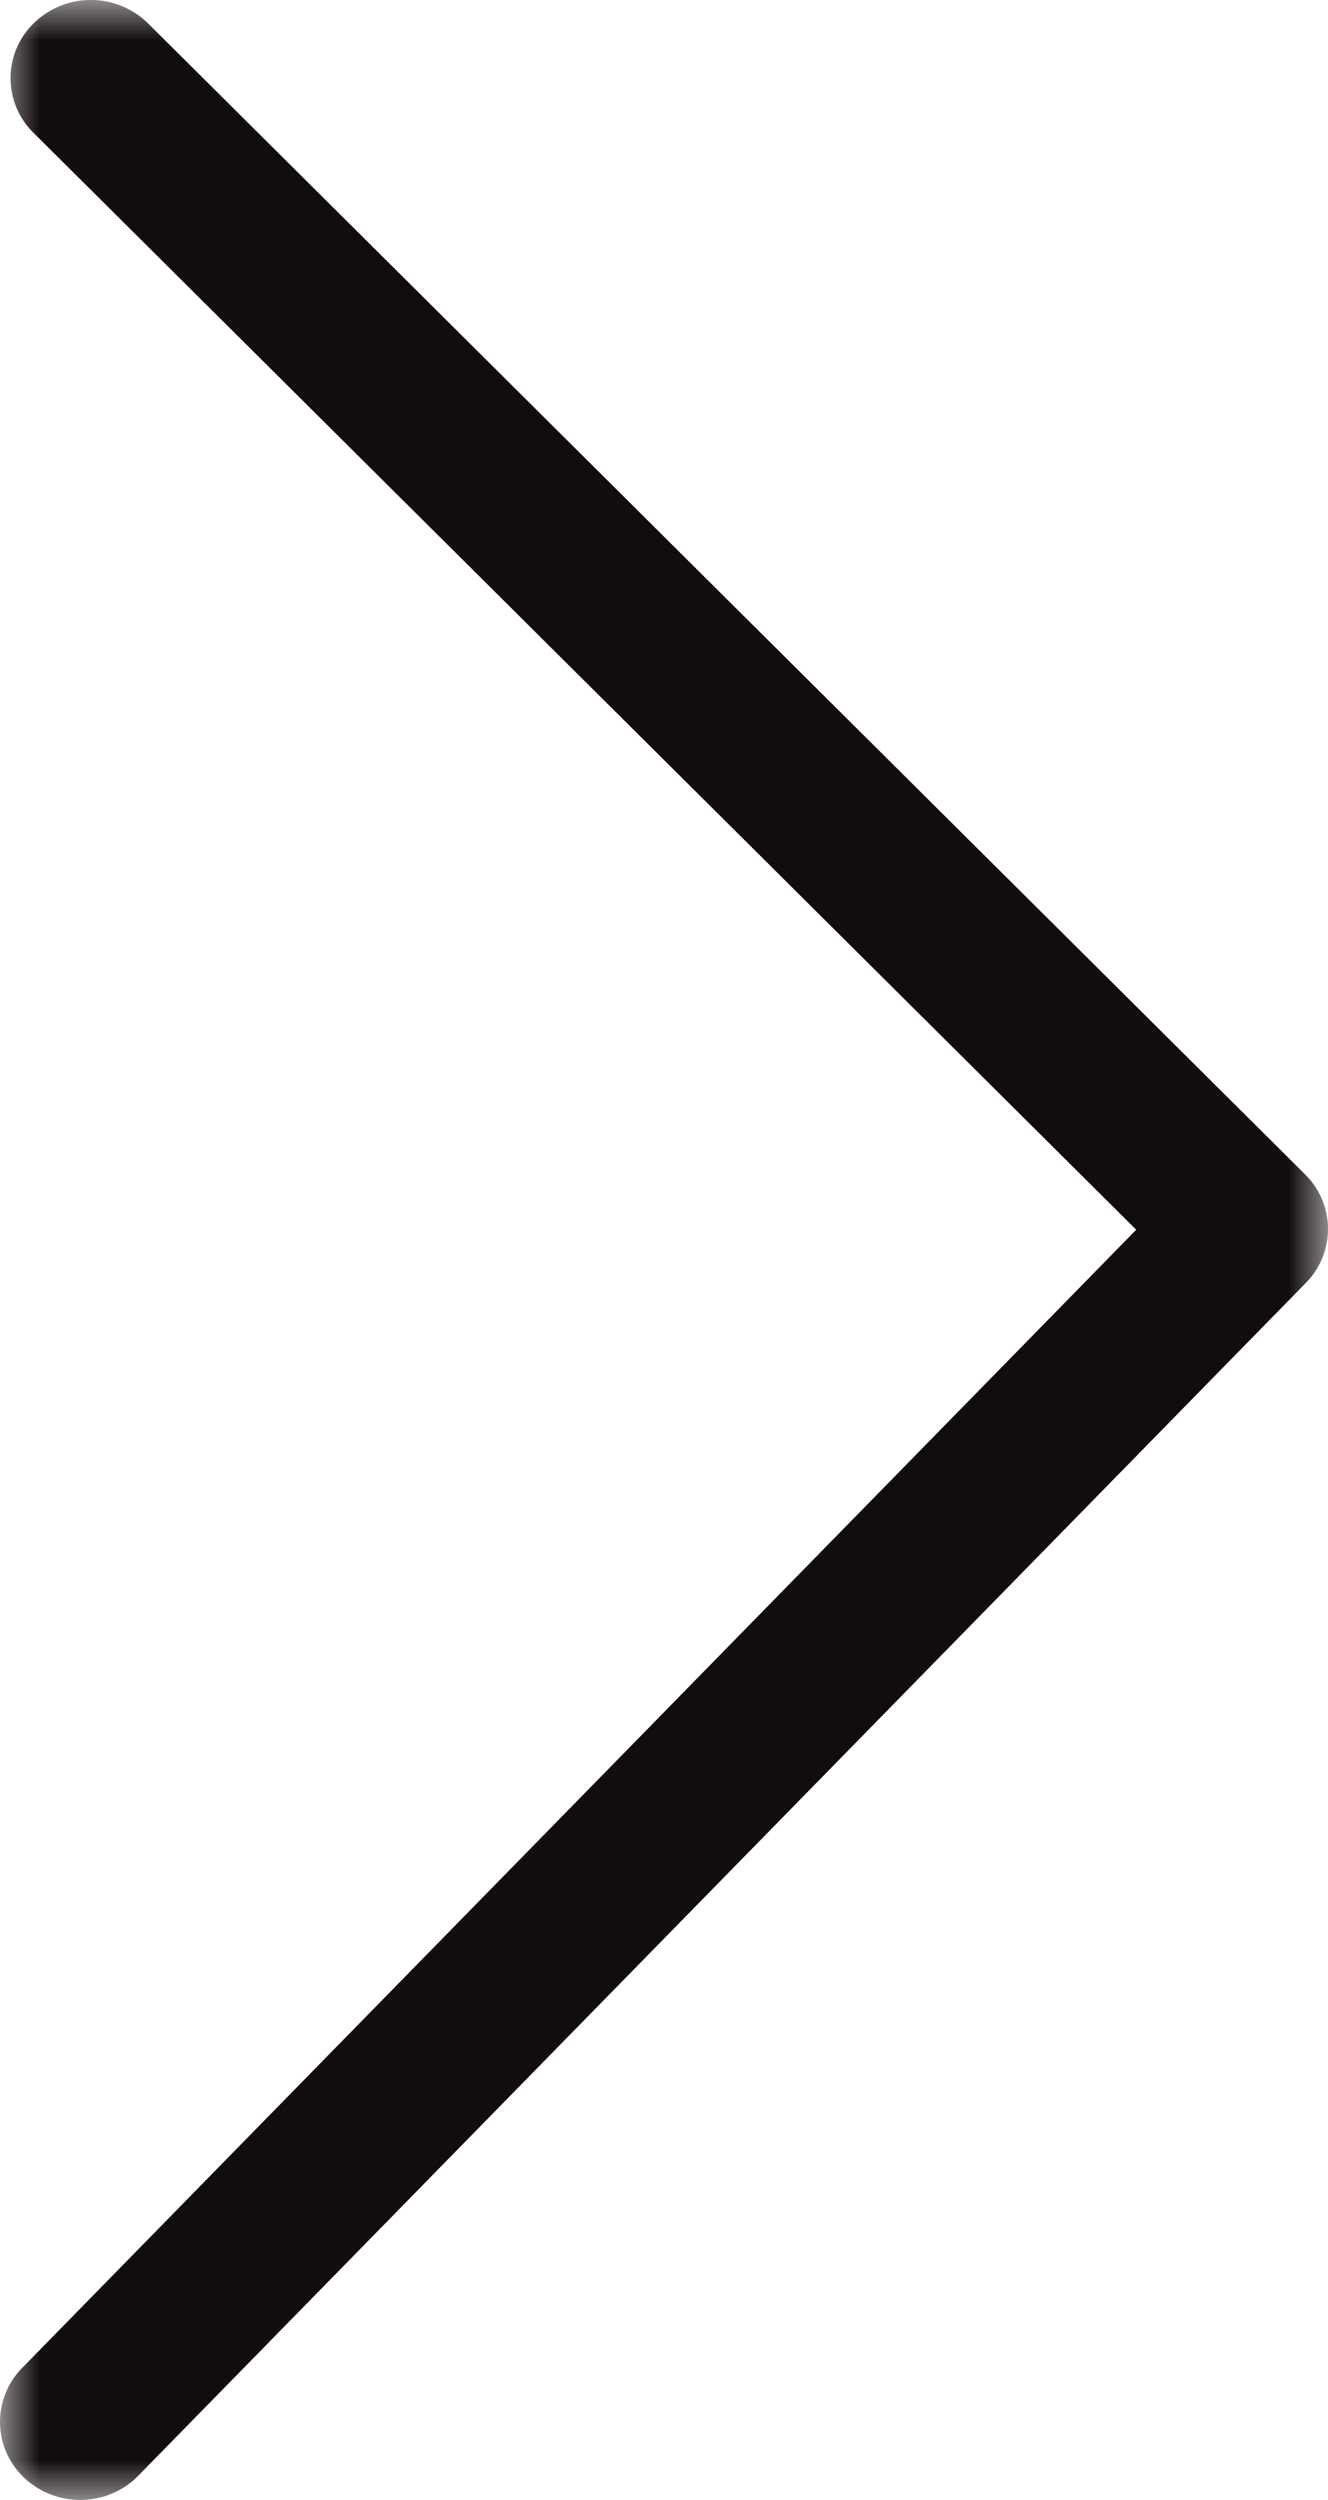 <svg xmlns="http://www.w3.org/2000/svg" xmlns:xlink="http://www.w3.org/1999/xlink" width="17" height="32" viewBox="0 0 17 32">
    <defs>
        <path id="a" d="M0 32h17V0H0z"/>
    </defs>
    <g fill="none" fill-rule="evenodd">
        <mask id="b" fill="#fff">
            <use xlink:href="#a"/>
        </mask>
        <path fill="#130C0E" d="M1.027 32a1.04 1.04 0 0 1-.709-.276.982.982 0 0 1-.034-1.414l14.261-14.569L.43 1.701A.98.98 0 0 1 .445.285 1.045 1.045 0 0 1 1.896.3l14.81 14.732a.98.98 0 0 1 .01 1.39L1.77 31.69c-.202.206-.472.31-.743.31" mask="url(#b)"/>
    </g>
</svg>
